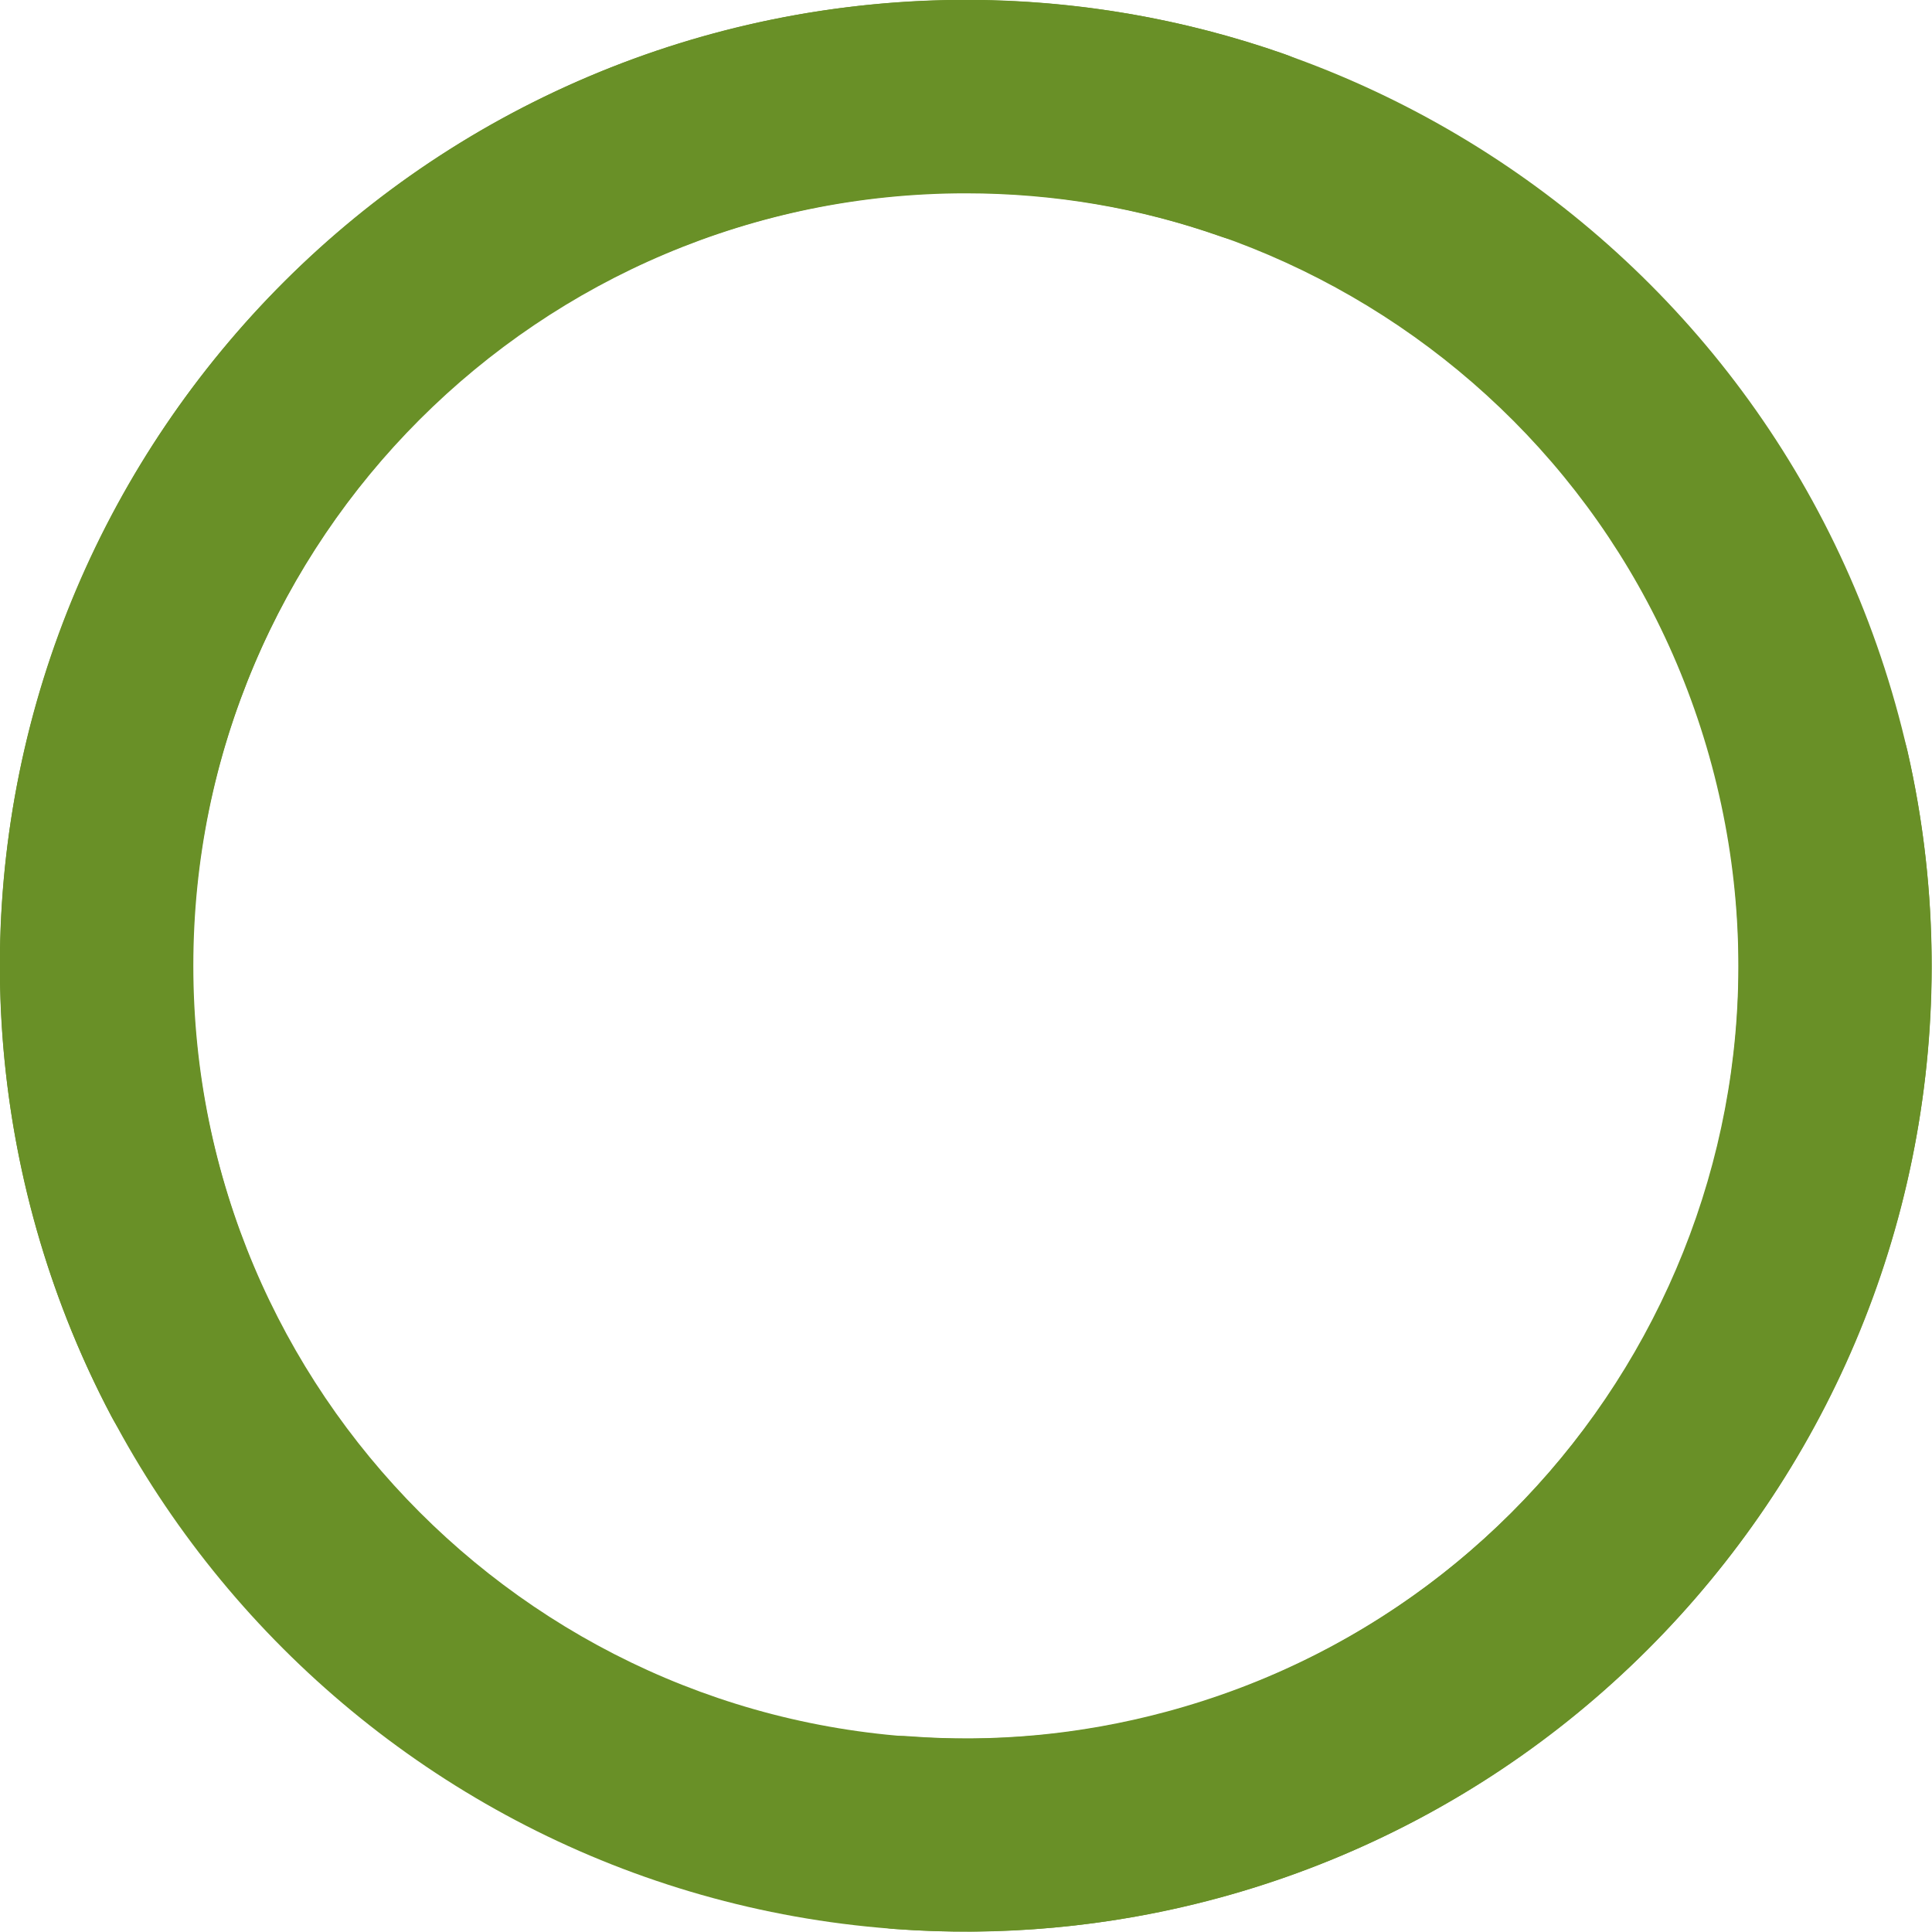 <svg width="30" height="30" viewBox="0 0 30 30" fill="none" xmlns="http://www.w3.org/2000/svg">
<g clip-path="url(#clip0_149_775)">
<path fill-rule="evenodd" clip-rule="evenodd" d="M26.703 12.332C26.899 13.19 26.998 14.082 26.998 14.996C26.998 21.619 21.619 26.998 14.996 26.998C8.374 26.998 3.002 21.619 3.002 14.996C3.002 8.374 8.374 3.002 14.996 3.002C16.381 3.002 17.71 3.234 18.948 3.67C19.728 3.944 20.586 3.529 20.86 2.749C21.134 1.969 20.72 1.111 19.939 0.837C18.392 0.295 16.726 0 14.996 0C6.721 0 0 6.721 0 14.996C0 23.272 6.721 29.993 14.996 29.993C23.272 29.993 29.993 23.272 29.993 14.996C29.993 13.851 29.866 12.74 29.62 11.664C29.438 10.855 28.629 10.349 27.828 10.532C27.026 10.722 26.52 11.523 26.703 12.332Z" fill="#699027"/>
<path fill-rule="evenodd" clip-rule="evenodd" d="M4.379 20.6C3.967 19.823 3.641 18.985 3.404 18.103C1.69 11.705 5.493 5.118 11.89 3.404C18.288 1.69 24.868 5.495 26.582 11.892C28.296 18.289 24.498 24.868 18.101 26.582C16.763 26.941 15.419 27.06 14.111 26.96C13.287 26.897 12.565 27.52 12.502 28.344C12.44 29.169 13.062 29.89 13.887 29.953C15.521 30.076 17.207 29.93 18.878 29.482C26.871 27.34 31.624 19.108 29.482 11.115C27.34 3.122 19.108 -1.631 11.115 0.511C3.122 2.653 -1.631 10.885 0.511 18.878C0.808 19.985 1.217 21.025 1.733 22C2.119 22.734 3.031 23.014 3.758 22.63C4.483 22.239 4.765 21.334 4.379 20.6Z" fill="#699027"/>
</g>
<defs>
<clipPath id="clip0_149_775">
<rect width="30" height="30" fill="white"/>
</clipPath>
</defs>
</svg>
